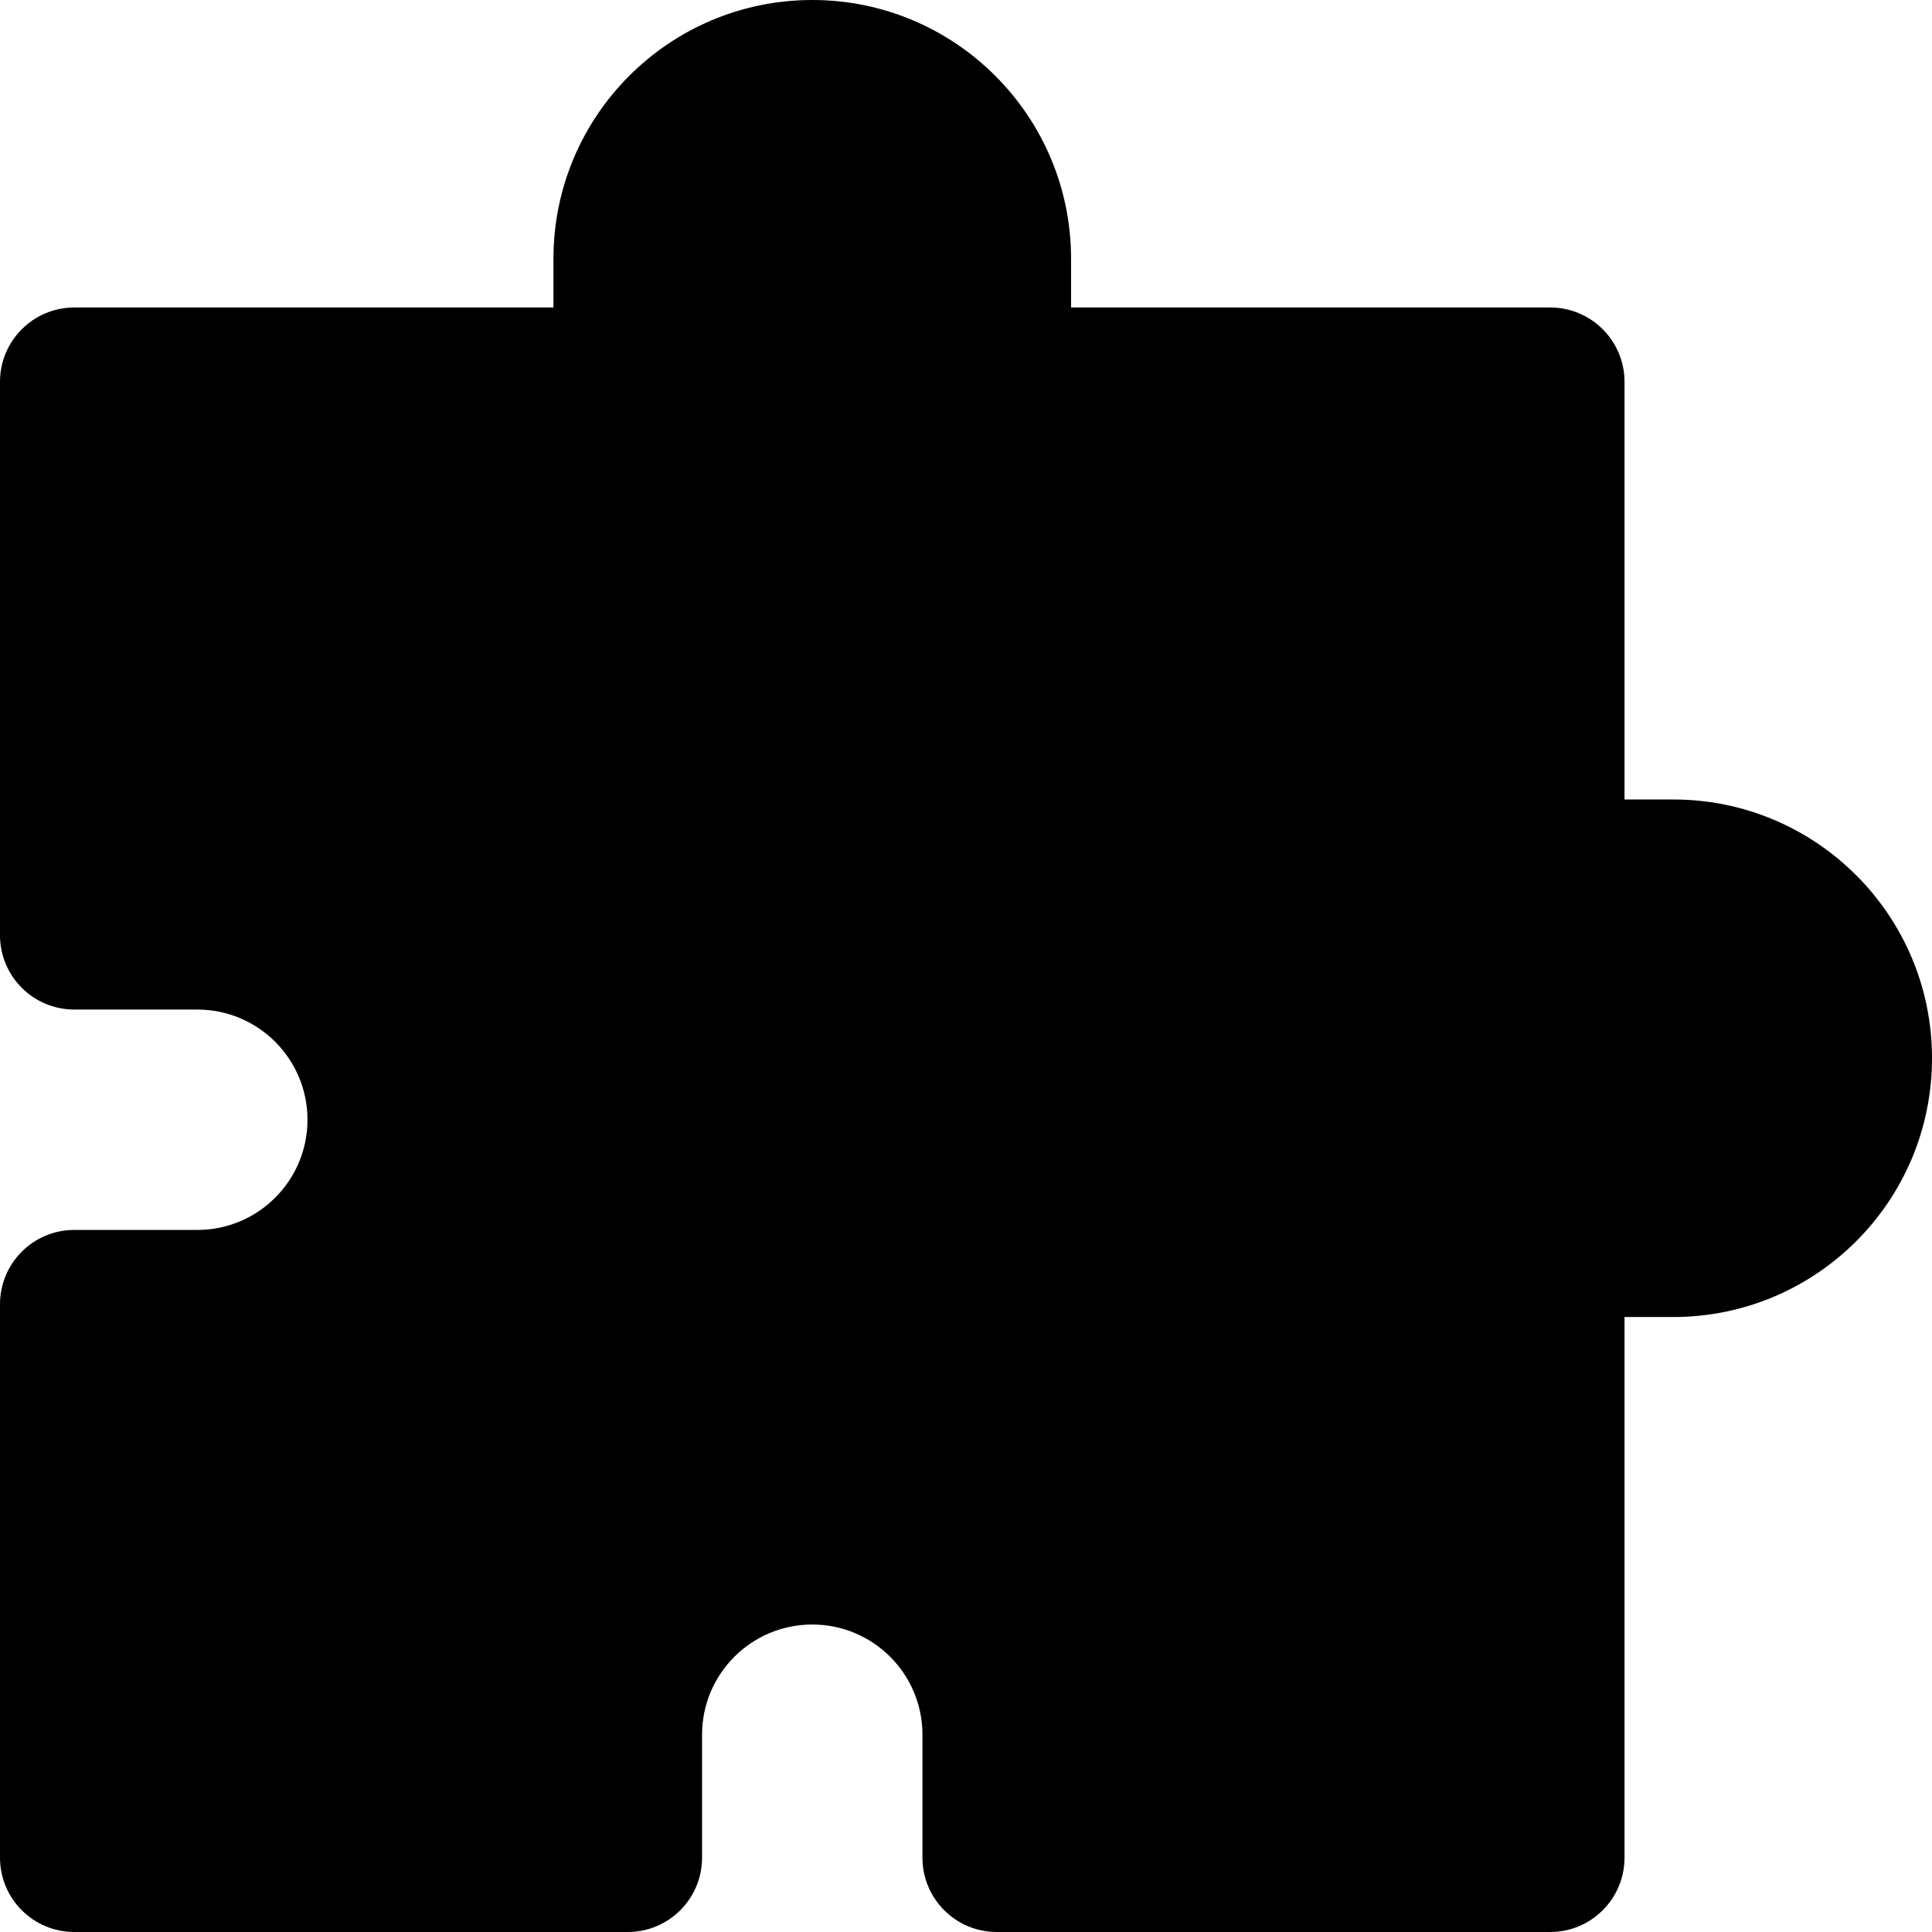 <svg width="26" height="26" viewBox="0 0 26 26" fill="none" xmlns="http://www.w3.org/2000/svg">
<path fill-rule="evenodd" clip-rule="evenodd" d="M10.931 0C9.008 0 7.448 1.559 7.448 3.483V4.138H1C0.448 4.138 0 4.586 0 5.138V12.586C0 13.139 0.448 13.586 1 13.586H2.655C3.474 13.586 4.138 14.25 4.138 15.069C4.138 15.888 3.474 16.552 2.655 16.552H1C0.448 16.552 0 16.999 0 17.552V25C0 25.552 0.448 26 1 26H8.448C9.001 26 9.448 25.552 9.448 25V23.345C9.448 22.526 10.112 21.862 10.931 21.862C11.75 21.862 12.414 22.526 12.414 23.345V25C12.414 25.552 12.861 26 13.414 26H20.862C21.414 26 21.862 25.552 21.862 25V17.724H22.517C24.441 17.724 26 16.165 26 14.241C26 12.318 24.441 10.759 22.517 10.759H21.862V5.138C21.862 4.586 21.414 4.138 20.862 4.138H14.414V3.483C14.414 1.559 12.854 0 10.931 0Z" fill="black"/>
</svg>
